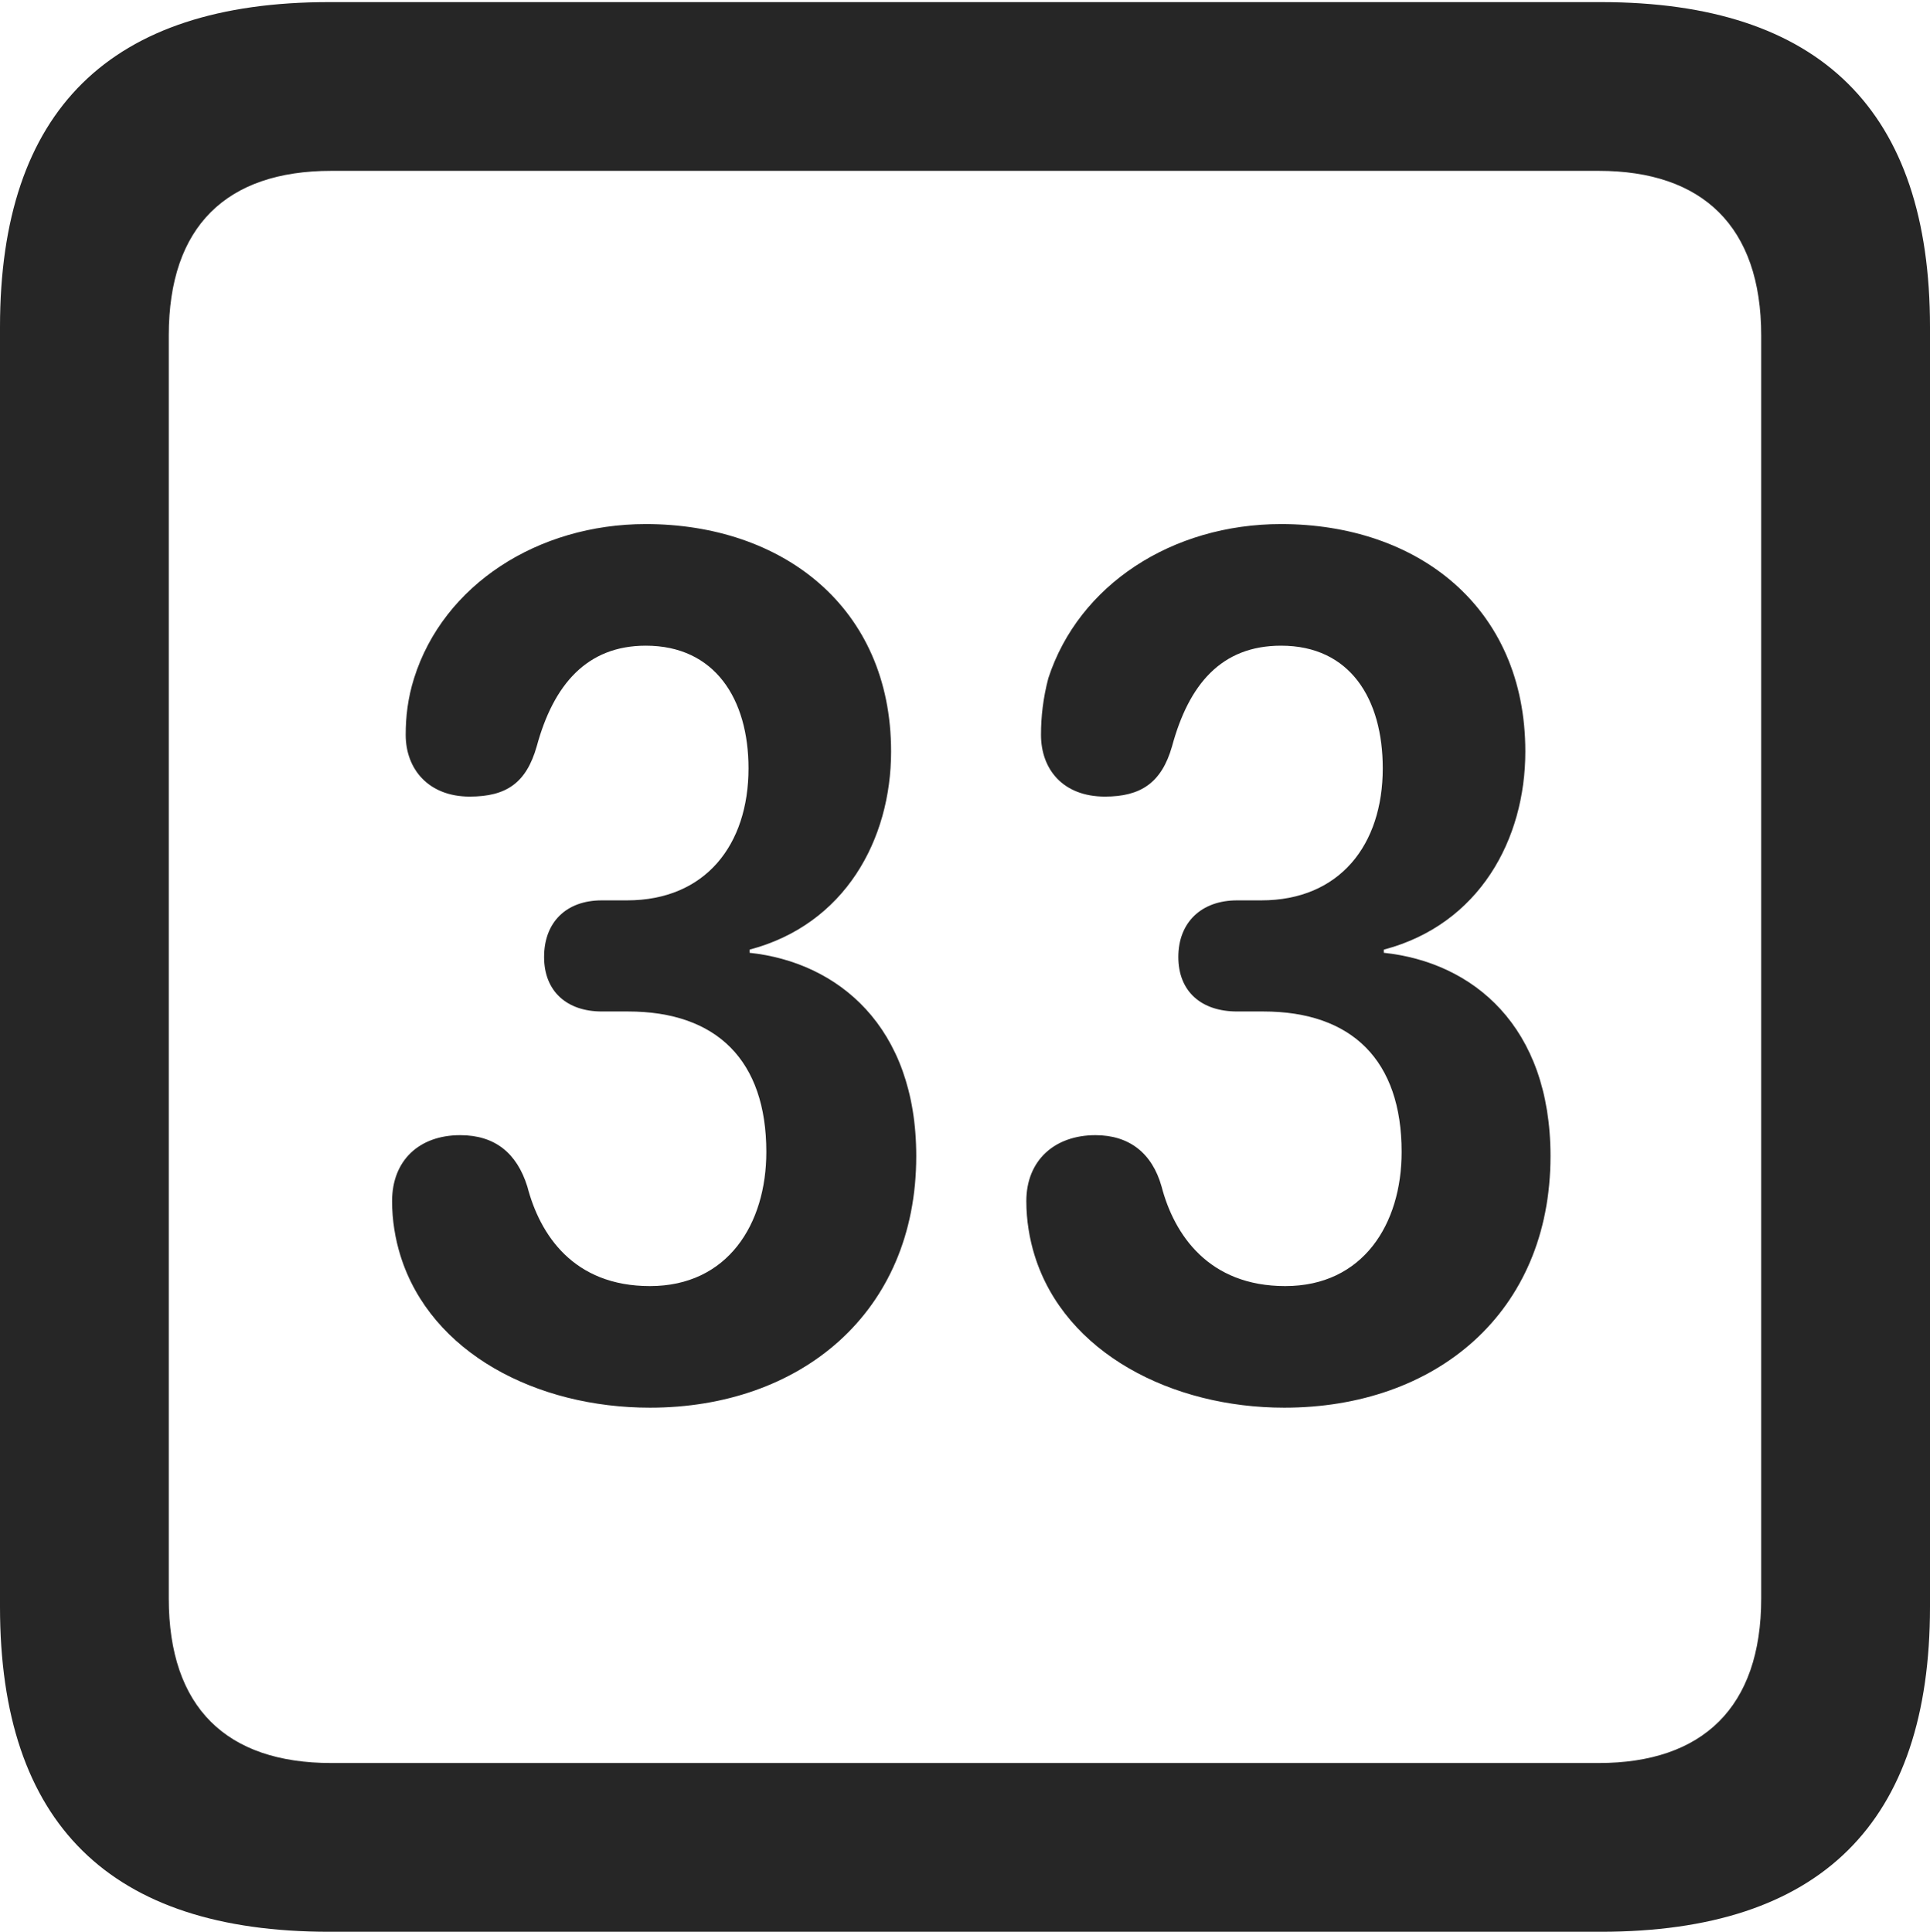 <?xml version="1.0" encoding="UTF-8"?>
<!--Generator: Apple Native CoreSVG 232.5-->
<!DOCTYPE svg
PUBLIC "-//W3C//DTD SVG 1.1//EN"
       "http://www.w3.org/Graphics/SVG/1.1/DTD/svg11.dtd">
<svg version="1.1" xmlns="http://www.w3.org/2000/svg" xmlns:xlink="http://www.w3.org/1999/xlink" width="89.893" height="89.99">
 <g>
  <rect height="89.99" opacity="0" width="89.893" x="0" y="0"/>
  <path d="M15.332 89.99L74.561 89.99C84.814 89.99 89.893 84.912 89.893 74.853L89.893 15.234C89.893 5.176 84.814 0.098 74.561 0.098L15.332 0.098C5.127 0.098 0 5.127 0 15.234L0 74.853C0 84.961 5.127 89.99 15.332 89.99ZM15.43 82.129C10.547 82.129 7.861 79.541 7.861 74.463L7.861 15.625C7.861 10.547 10.547 7.959 15.43 7.959L74.463 7.959C79.297 7.959 82.031 10.547 82.031 15.625L82.031 74.463C82.031 79.541 79.297 82.129 74.463 82.129Z" fill="#000000" fill-opacity="0.85"/>
  <path d="M30.273 65.576C37.256 65.576 42.676 61.182 42.676 53.857C42.676 47.803 39.014 44.824 34.912 44.385L34.912 44.238C39.355 43.066 41.504 39.111 41.504 35.01C41.504 28.271 36.426 24.414 30.078 24.414C25.049 24.414 20.654 27.246 19.287 31.592C18.994 32.52 18.896 33.398 18.896 34.228C18.896 35.84 19.971 37.109 21.875 37.109C23.584 37.109 24.512 36.475 25 34.766C25.781 31.885 27.344 30.078 30.078 30.078C33.301 30.078 34.863 32.568 34.863 35.791C34.863 39.355 32.861 41.943 29.199 41.943L28.027 41.943C26.367 41.943 25.342 42.969 25.342 44.58C25.342 46.191 26.416 47.119 28.027 47.119L29.248 47.119C33.398 47.119 35.693 49.414 35.693 53.662C35.693 57.031 33.887 59.912 30.273 59.912C26.709 59.912 25.146 57.52 24.561 55.273C24.072 53.711 23.047 52.881 21.436 52.881C19.531 52.881 18.262 54.053 18.262 55.957C18.262 56.836 18.408 57.715 18.652 58.496C20.068 63.037 25 65.576 30.273 65.576ZM59.815 65.576C66.846 65.576 72.217 61.182 72.217 53.857C72.217 47.803 68.603 44.824 64.453 44.385L64.453 44.238C68.897 43.066 71.045 39.111 71.045 35.01C71.045 28.271 66.016 24.414 59.668 24.414C54.59 24.414 50.244 27.246 48.828 31.592C48.584 32.52 48.486 33.398 48.486 34.228C48.486 35.84 49.512 37.109 51.465 37.109C53.125 37.109 54.102 36.475 54.59 34.766C55.371 31.885 56.885 30.078 59.668 30.078C62.891 30.078 64.404 32.568 64.404 35.791C64.404 39.355 62.402 41.943 58.74 41.943L57.617 41.943C55.957 41.943 54.883 42.969 54.883 44.58C54.883 46.191 55.957 47.119 57.617 47.119L58.838 47.119C62.988 47.119 65.283 49.414 65.283 53.662C65.283 57.031 63.477 59.912 59.863 59.912C56.299 59.912 54.688 57.52 54.102 55.273C53.662 53.711 52.588 52.881 51.025 52.881C49.121 52.881 47.803 54.053 47.803 55.957C47.803 56.836 47.949 57.715 48.193 58.496C49.609 63.037 54.59 65.576 59.815 65.576Z" fill="#000000" fill-opacity="0.85"/>
 </g>
</svg>
